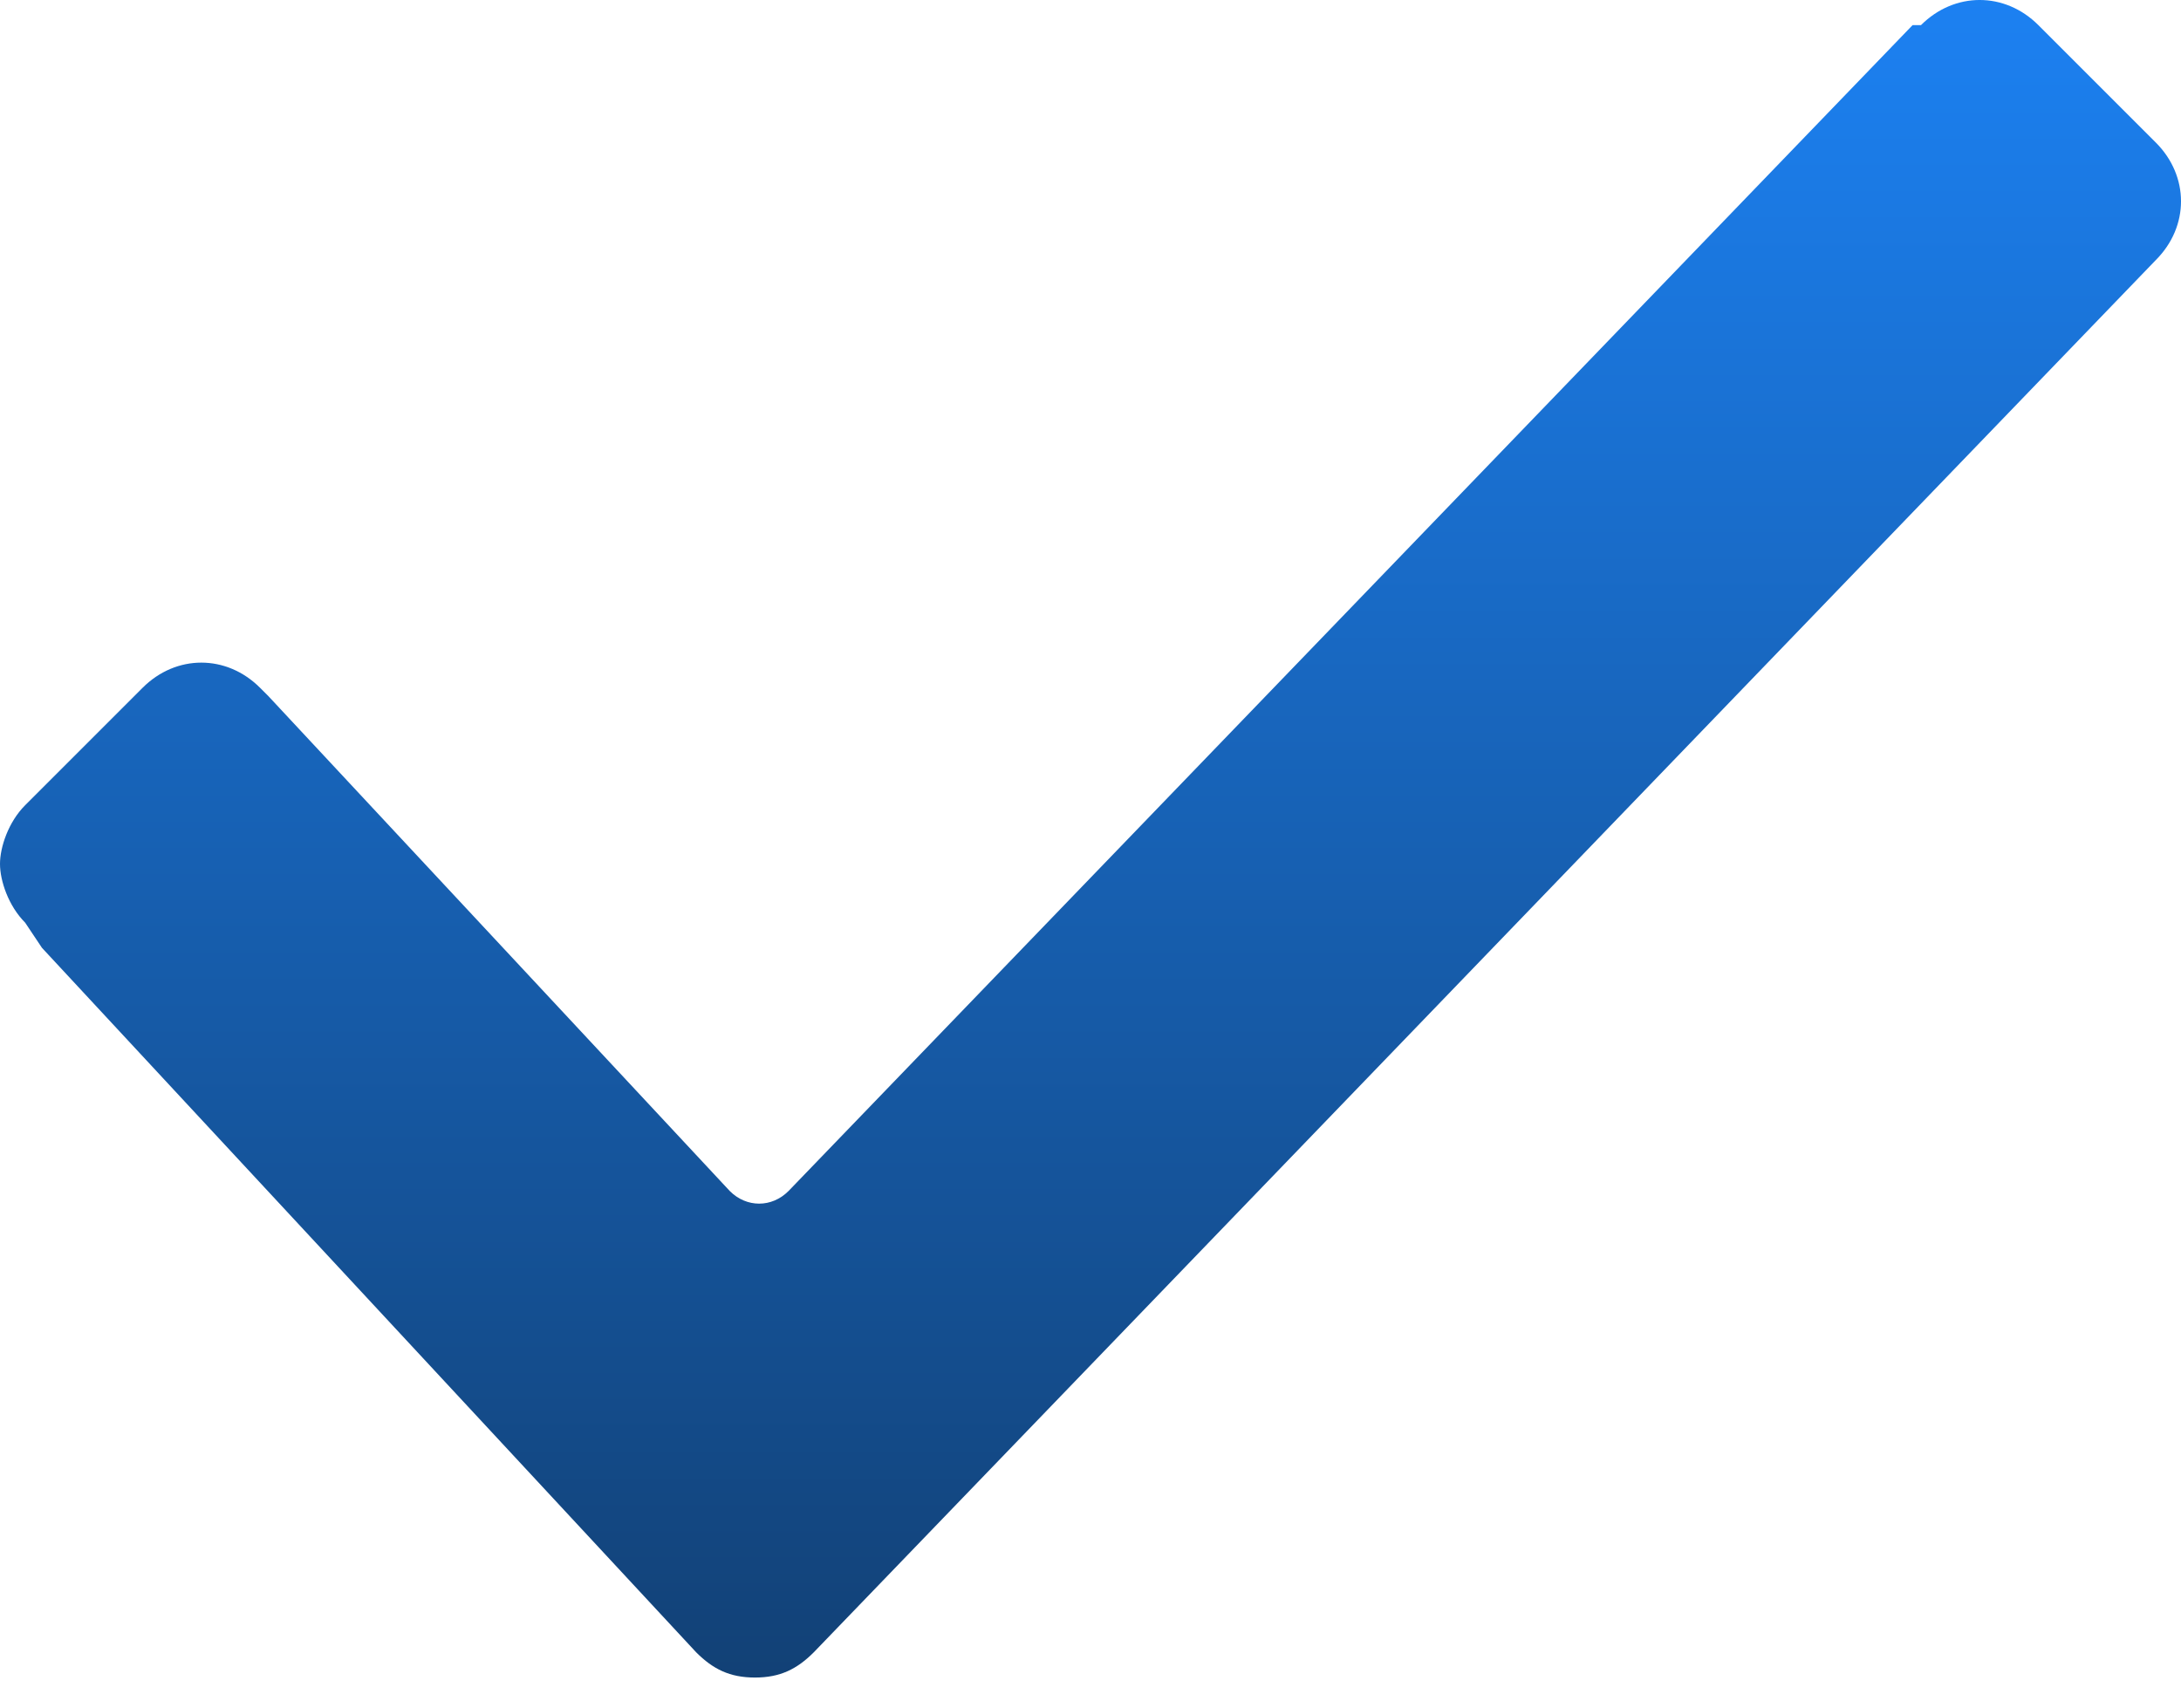 <?xml version="1.0" encoding="UTF-8"?>
<svg width="60px" height="47px" viewBox="0 0 60 47" version="1.1" xmlns="http://www.w3.org/2000/svg" xmlns:xlink="http://www.w3.org/1999/xlink">
    <!-- Generator: Sketch 50.2 (55047) - http://www.bohemiancoding.com/sketch -->
    <title>checked (1)</title>
    <desc>Created with Sketch.</desc>
    <defs>
        <linearGradient x1="50%" y1="0%" x2="50%" y2="100%" id="linearGradient-1">
            <stop stop-color="#1C81F2" offset="0%"></stop>
            <stop stop-color="#124176" offset="100%"></stop>
        </linearGradient>
    </defs>
    <g id="materials" stroke="none" stroke-width="1" fill="none" fill-rule="evenodd">
        <g id="Desktop" transform="translate(-384, -483)" fill="url(#linearGradient-1)" fill-rule="nonzero">
            <g id="checked-(1)" transform="translate(384, 483)">
                <path d="M0.692,25.385 C0.231,24.923 0,24.231 0,23.769 C0,23.308 0.231,22.615 0.692,22.154 L3.923,18.923 C4.846,18 6.231,18 7.154,18.923 L7.385,19.154 L20.077,32.769 C20.538,33.231 21.231,33.231 21.692,32.769 L52.615,0.692 L52.846,0.692 C53.769,-0.231 55.154,-0.231 56.077,0.692 L59.308,3.923 C60.231,4.846 60.231,6.231 59.308,7.154 L22.385,45.462 C21.923,45.923 21.462,46.154 20.769,46.154 C20.077,46.154 19.615,45.923 19.154,45.462 L1.154,26.077 L0.692,25.385 Z" id="Shape"></path>
            </g>
        </g>
    </g>
</svg>